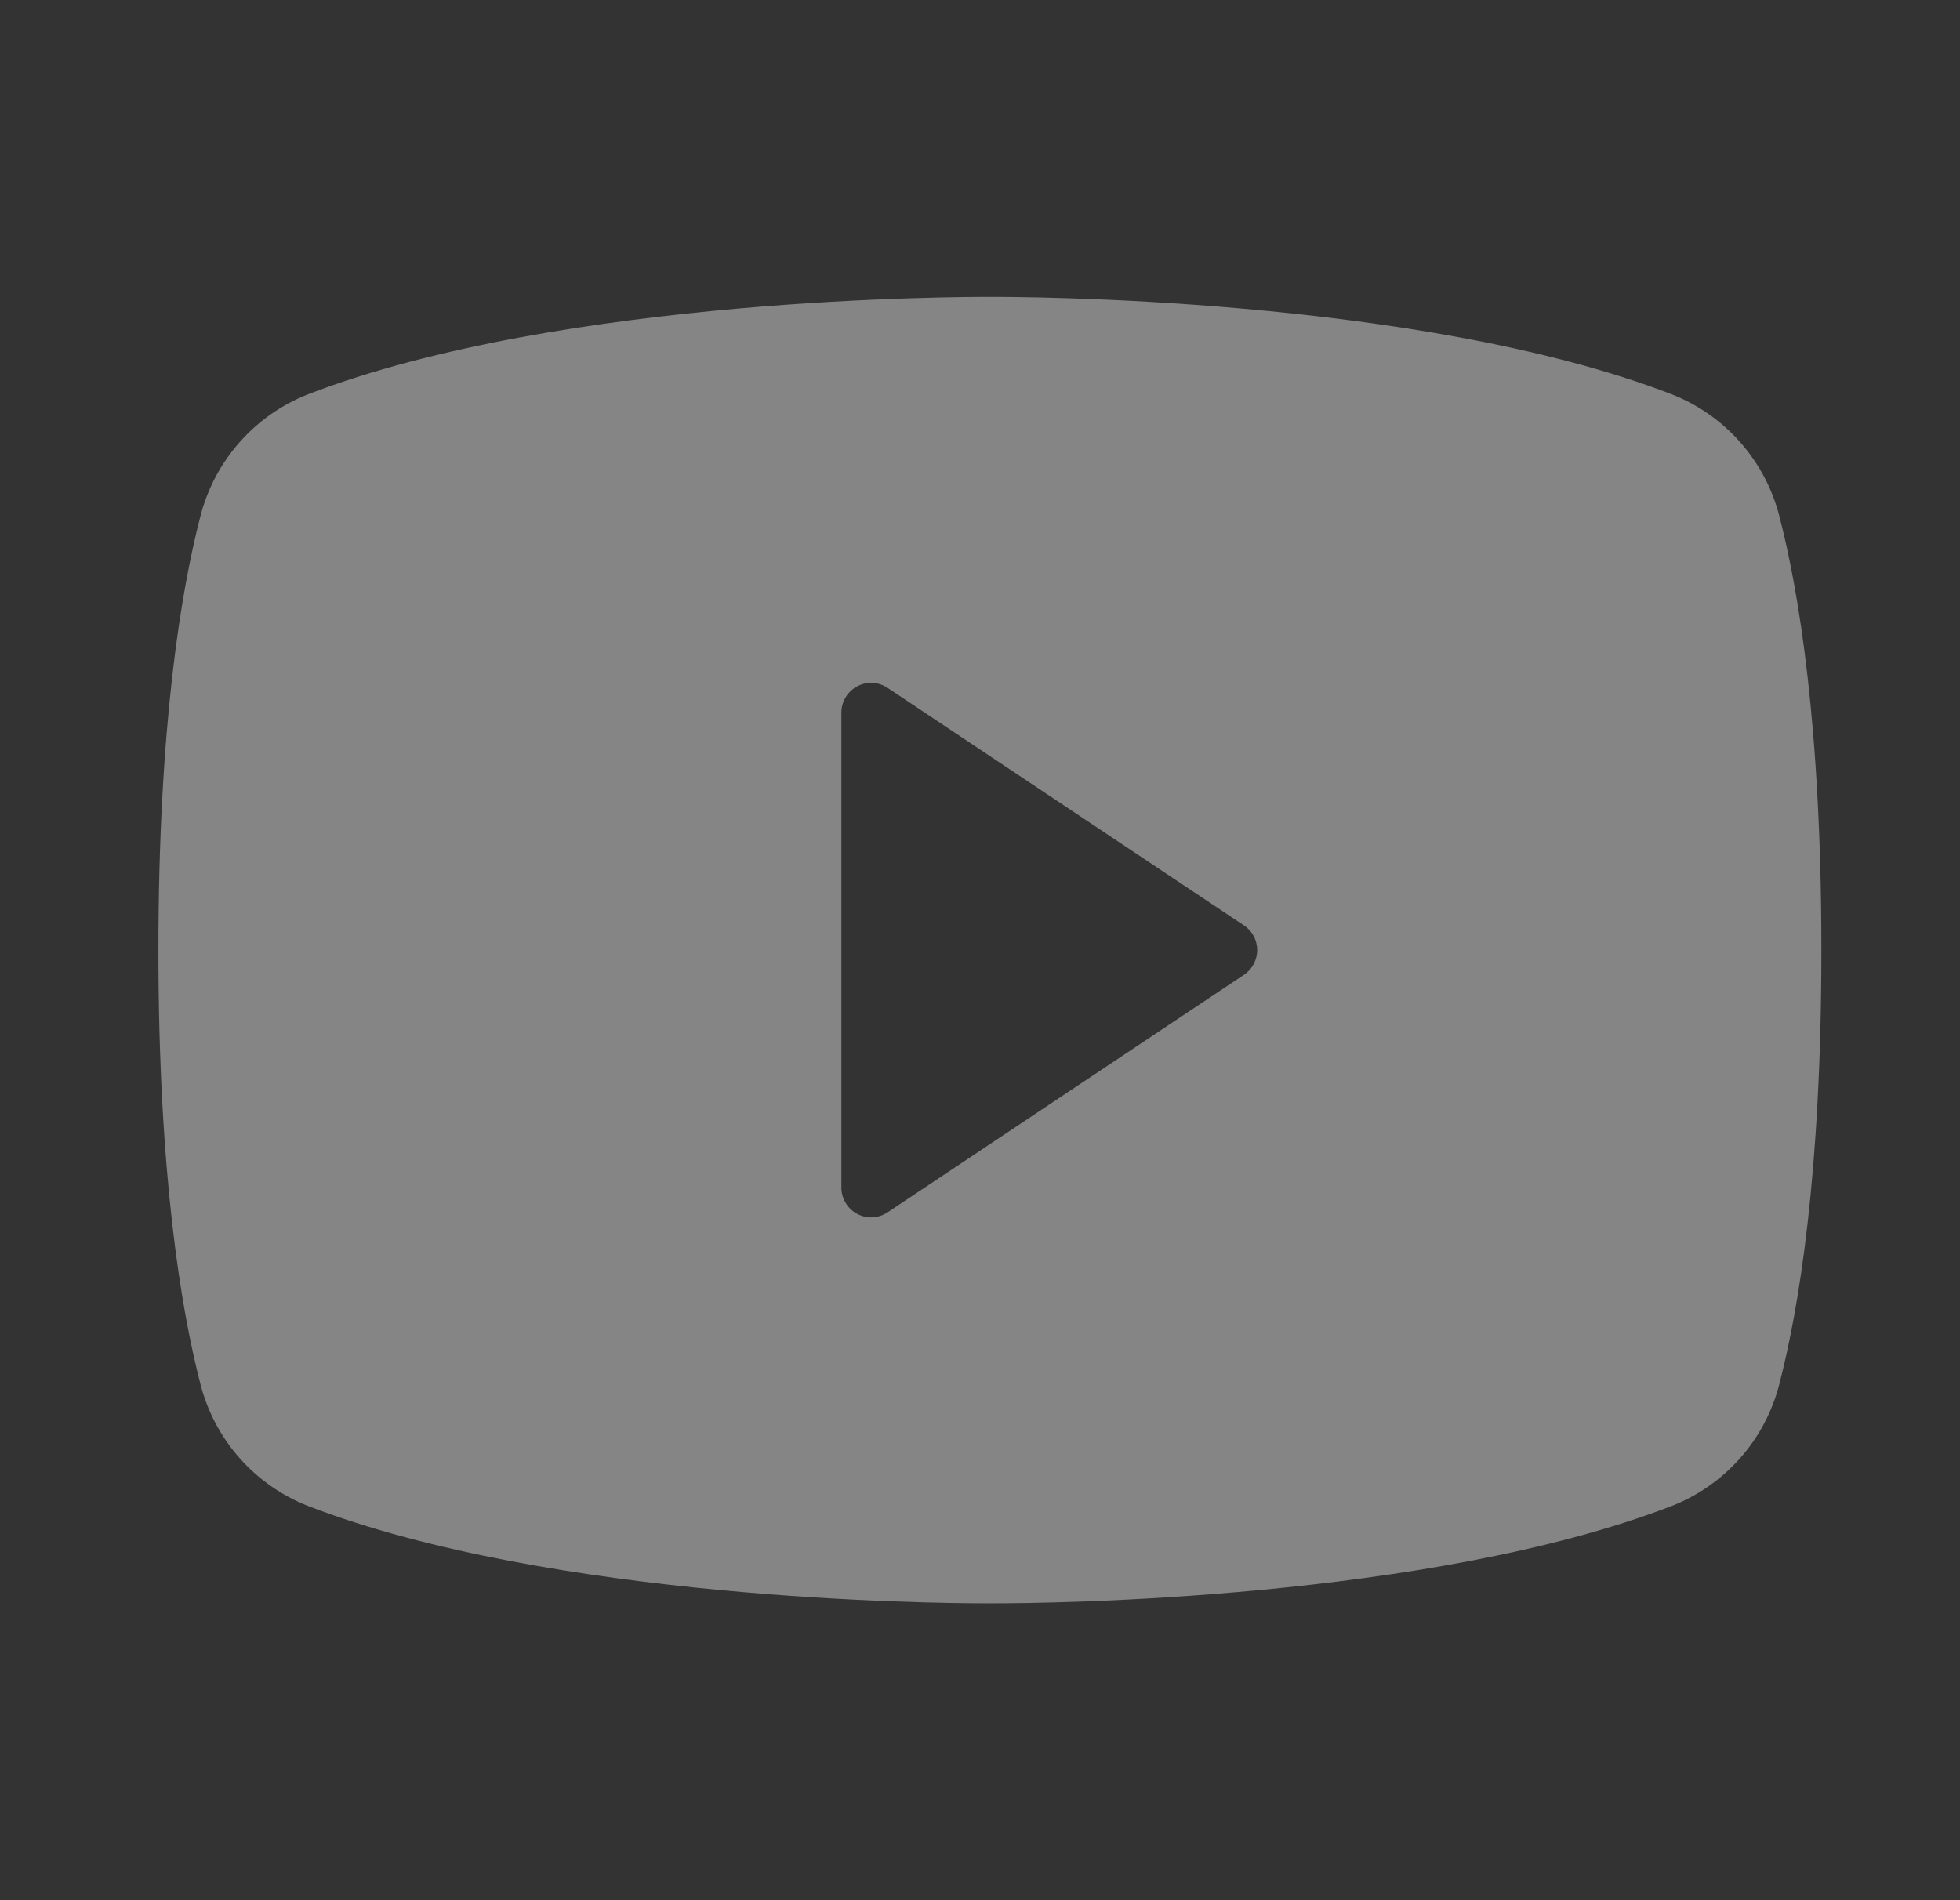 <svg width="33" height="32" viewBox="0 0 33 32" fill="none" xmlns="http://www.w3.org/2000/svg">
<rect x="0" y="0" width="33" height="32" fill="#333333" stroke="none"/>
<path d="M29.958 8.69C29.84 8.229 29.614 7.803 29.299 7.447C28.985 7.09 28.589 6.814 28.146 6.64C23.861 4.985 17.041 5 16.666 5C16.291 5 9.472 4.985 5.186 6.64C4.744 6.814 4.349 7.09 4.034 7.447C3.719 7.803 3.493 8.229 3.375 8.69C3.051 9.938 2.667 12.217 2.667 16C2.667 19.782 3.051 22.062 3.375 23.31C3.493 23.771 3.718 24.198 4.033 24.554C4.348 24.911 4.744 25.188 5.186 25.361C9.291 26.945 15.716 27 16.584 27H16.749C17.616 27 24.045 26.945 28.146 25.361C28.589 25.188 28.985 24.911 29.3 24.554C29.615 24.198 29.84 23.771 29.958 23.31C30.282 22.06 30.666 19.782 30.666 16C30.666 12.217 30.282 9.938 29.958 8.69ZM20.944 16.416L14.944 20.416C14.869 20.466 14.781 20.495 14.691 20.5C14.6 20.504 14.51 20.484 14.431 20.441C14.351 20.398 14.284 20.335 14.238 20.257C14.191 20.179 14.166 20.09 14.166 20V12C14.166 11.909 14.191 11.821 14.238 11.743C14.284 11.665 14.351 11.602 14.431 11.559C14.51 11.516 14.6 11.496 14.691 11.5C14.781 11.505 14.869 11.534 14.944 11.584L20.944 15.584C21.013 15.629 21.069 15.691 21.108 15.764C21.147 15.836 21.167 15.918 21.167 16C21.167 16.082 21.147 16.163 21.108 16.236C21.069 16.309 21.013 16.371 20.944 16.416Z" fill="white" fill-opacity="0.4"/>
</svg>
